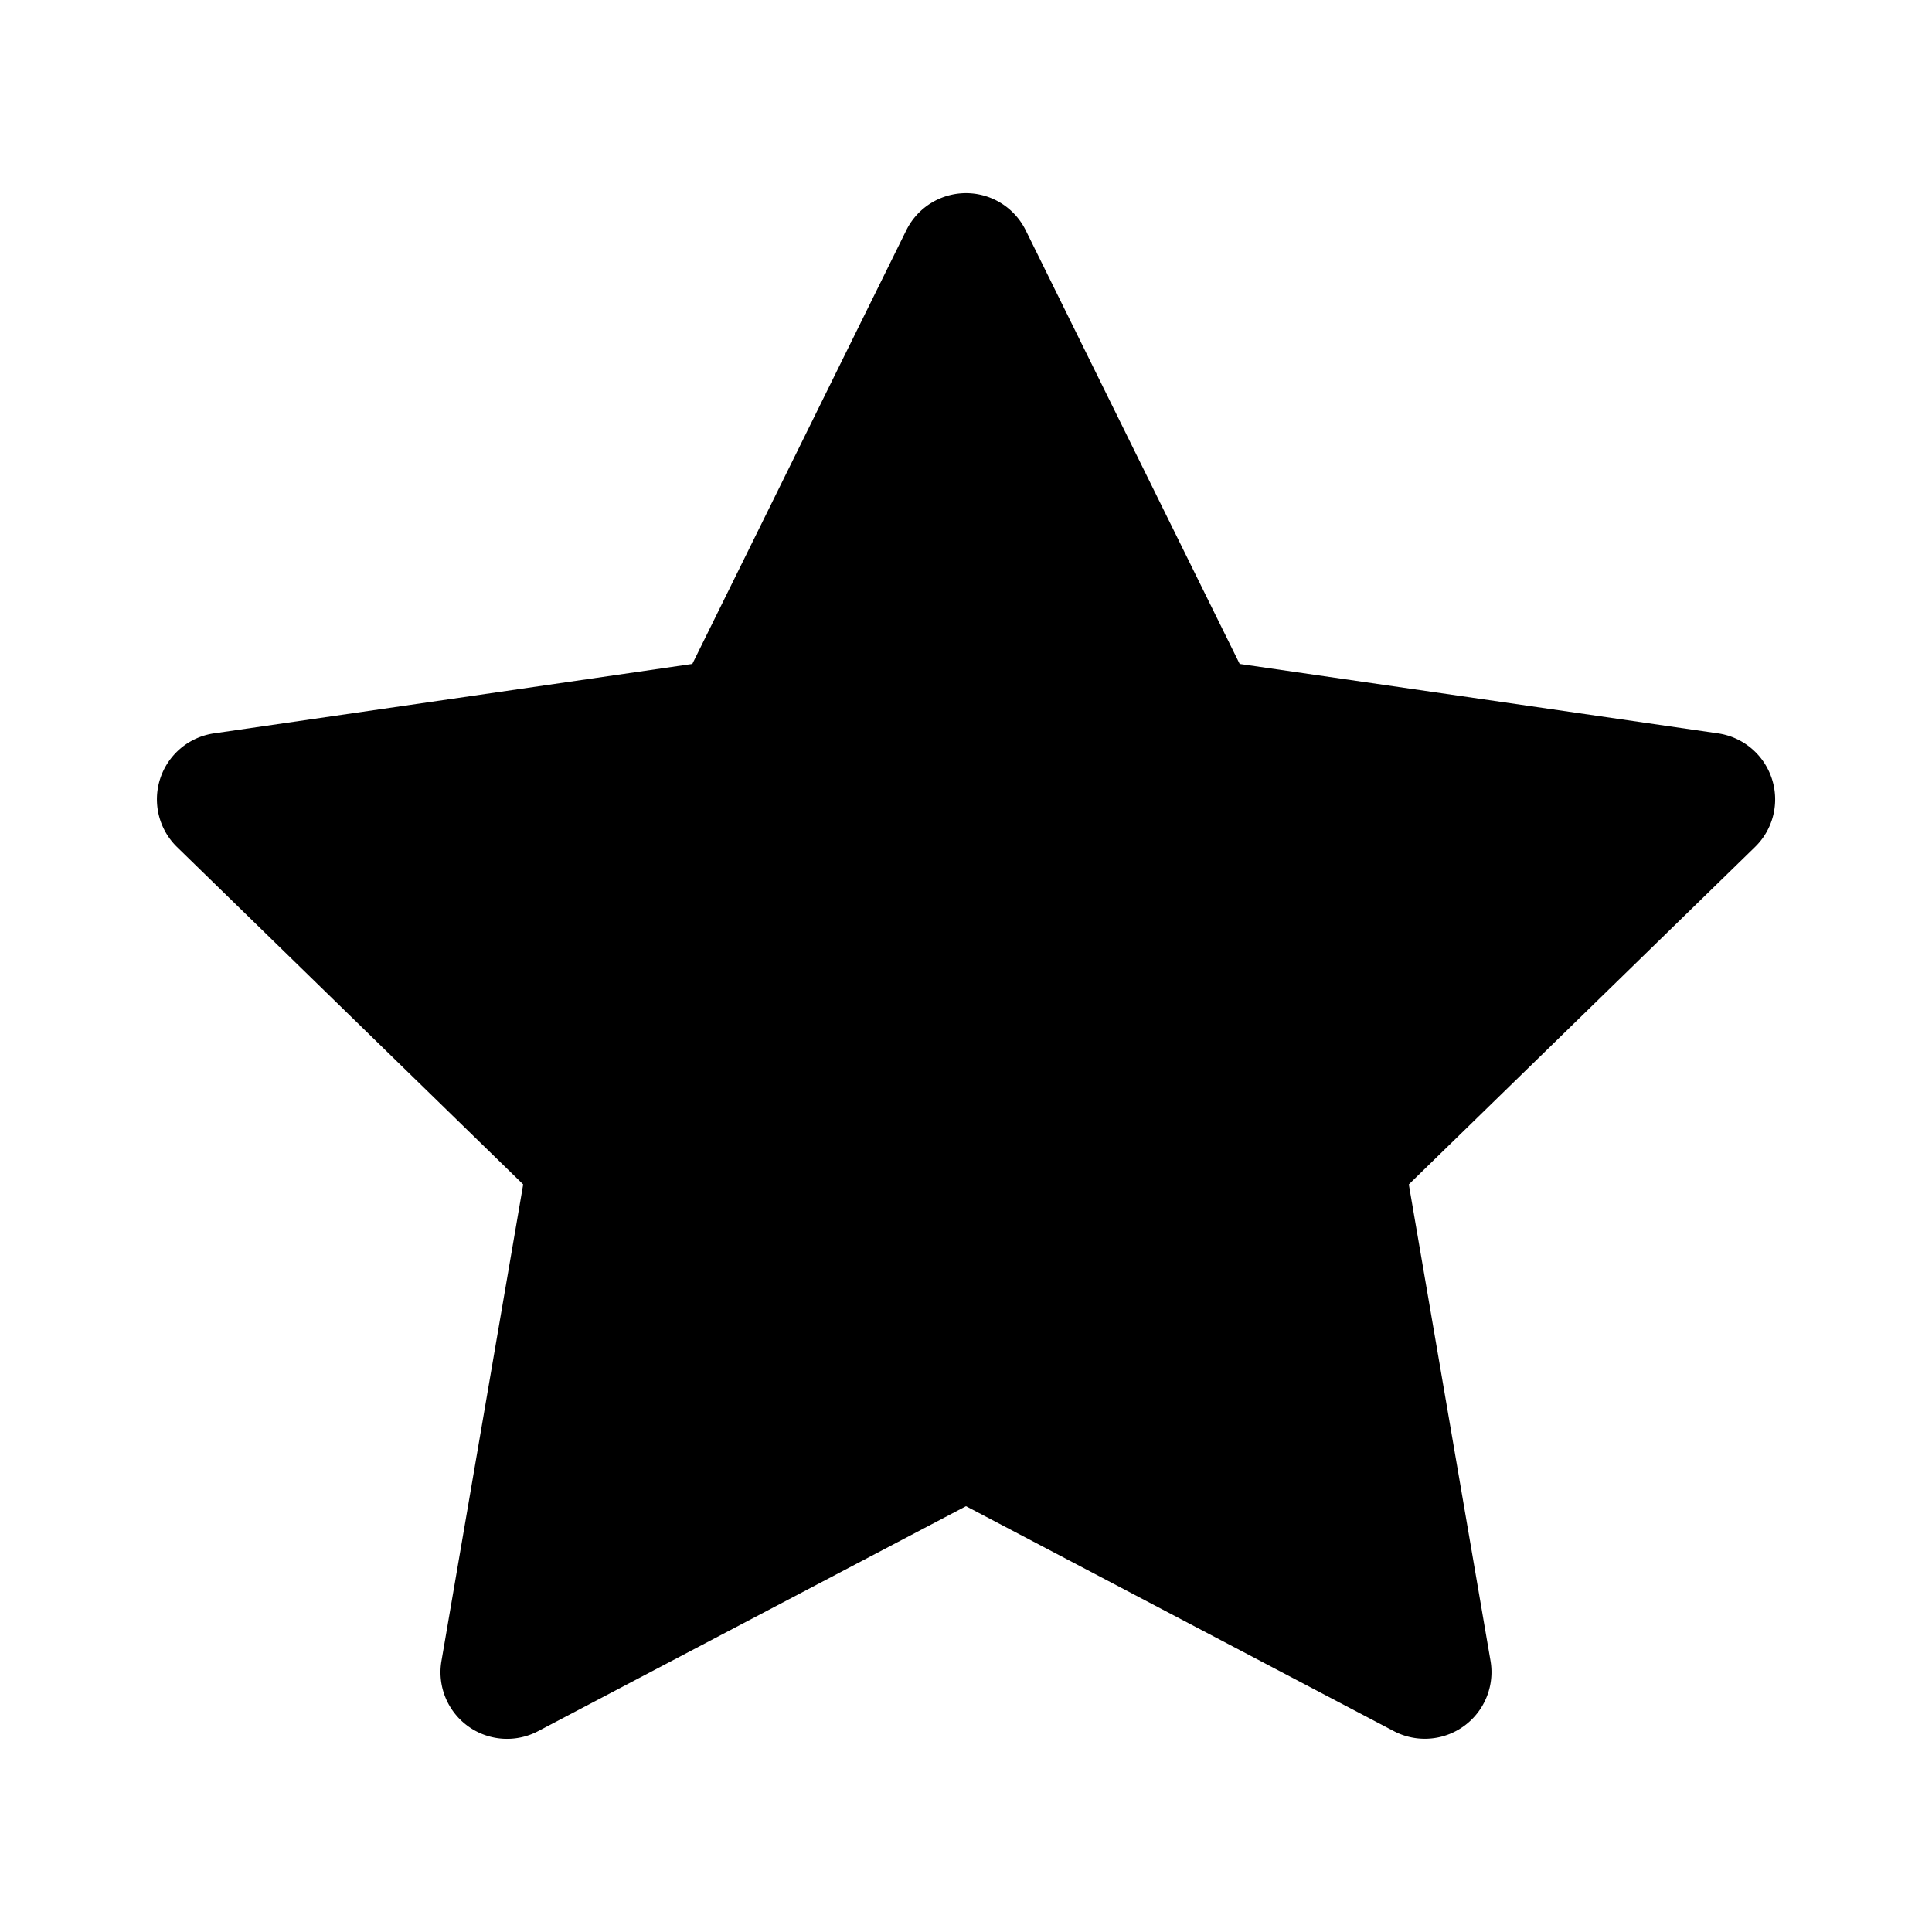 <svg xmlns="http://www.w3.org/2000/svg" viewBox="0 0 200 200"><title>icon-urldrop-bookmark</title><g id="Layer_2" data-name="Layer 2"><path d="M183.42,80.61a6.91,6.91,0,0,0-5.56-4.69l-49.53-7.19L106.18,23.84a6.89,6.89,0,0,0-12.36,0L71.67,68.73,22.14,75.92a6.9,6.9,0,0,0-3.82,11.76l35.84,34.93L45.7,171.94a6.89,6.89,0,0,0,10,7.27L100,155.92l44.3,23.29a6.9,6.9,0,0,0,10-7.27l-8.46-49.33,35.84-34.93A6.87,6.87,0,0,0,183.42,80.61Z"/></g></svg>